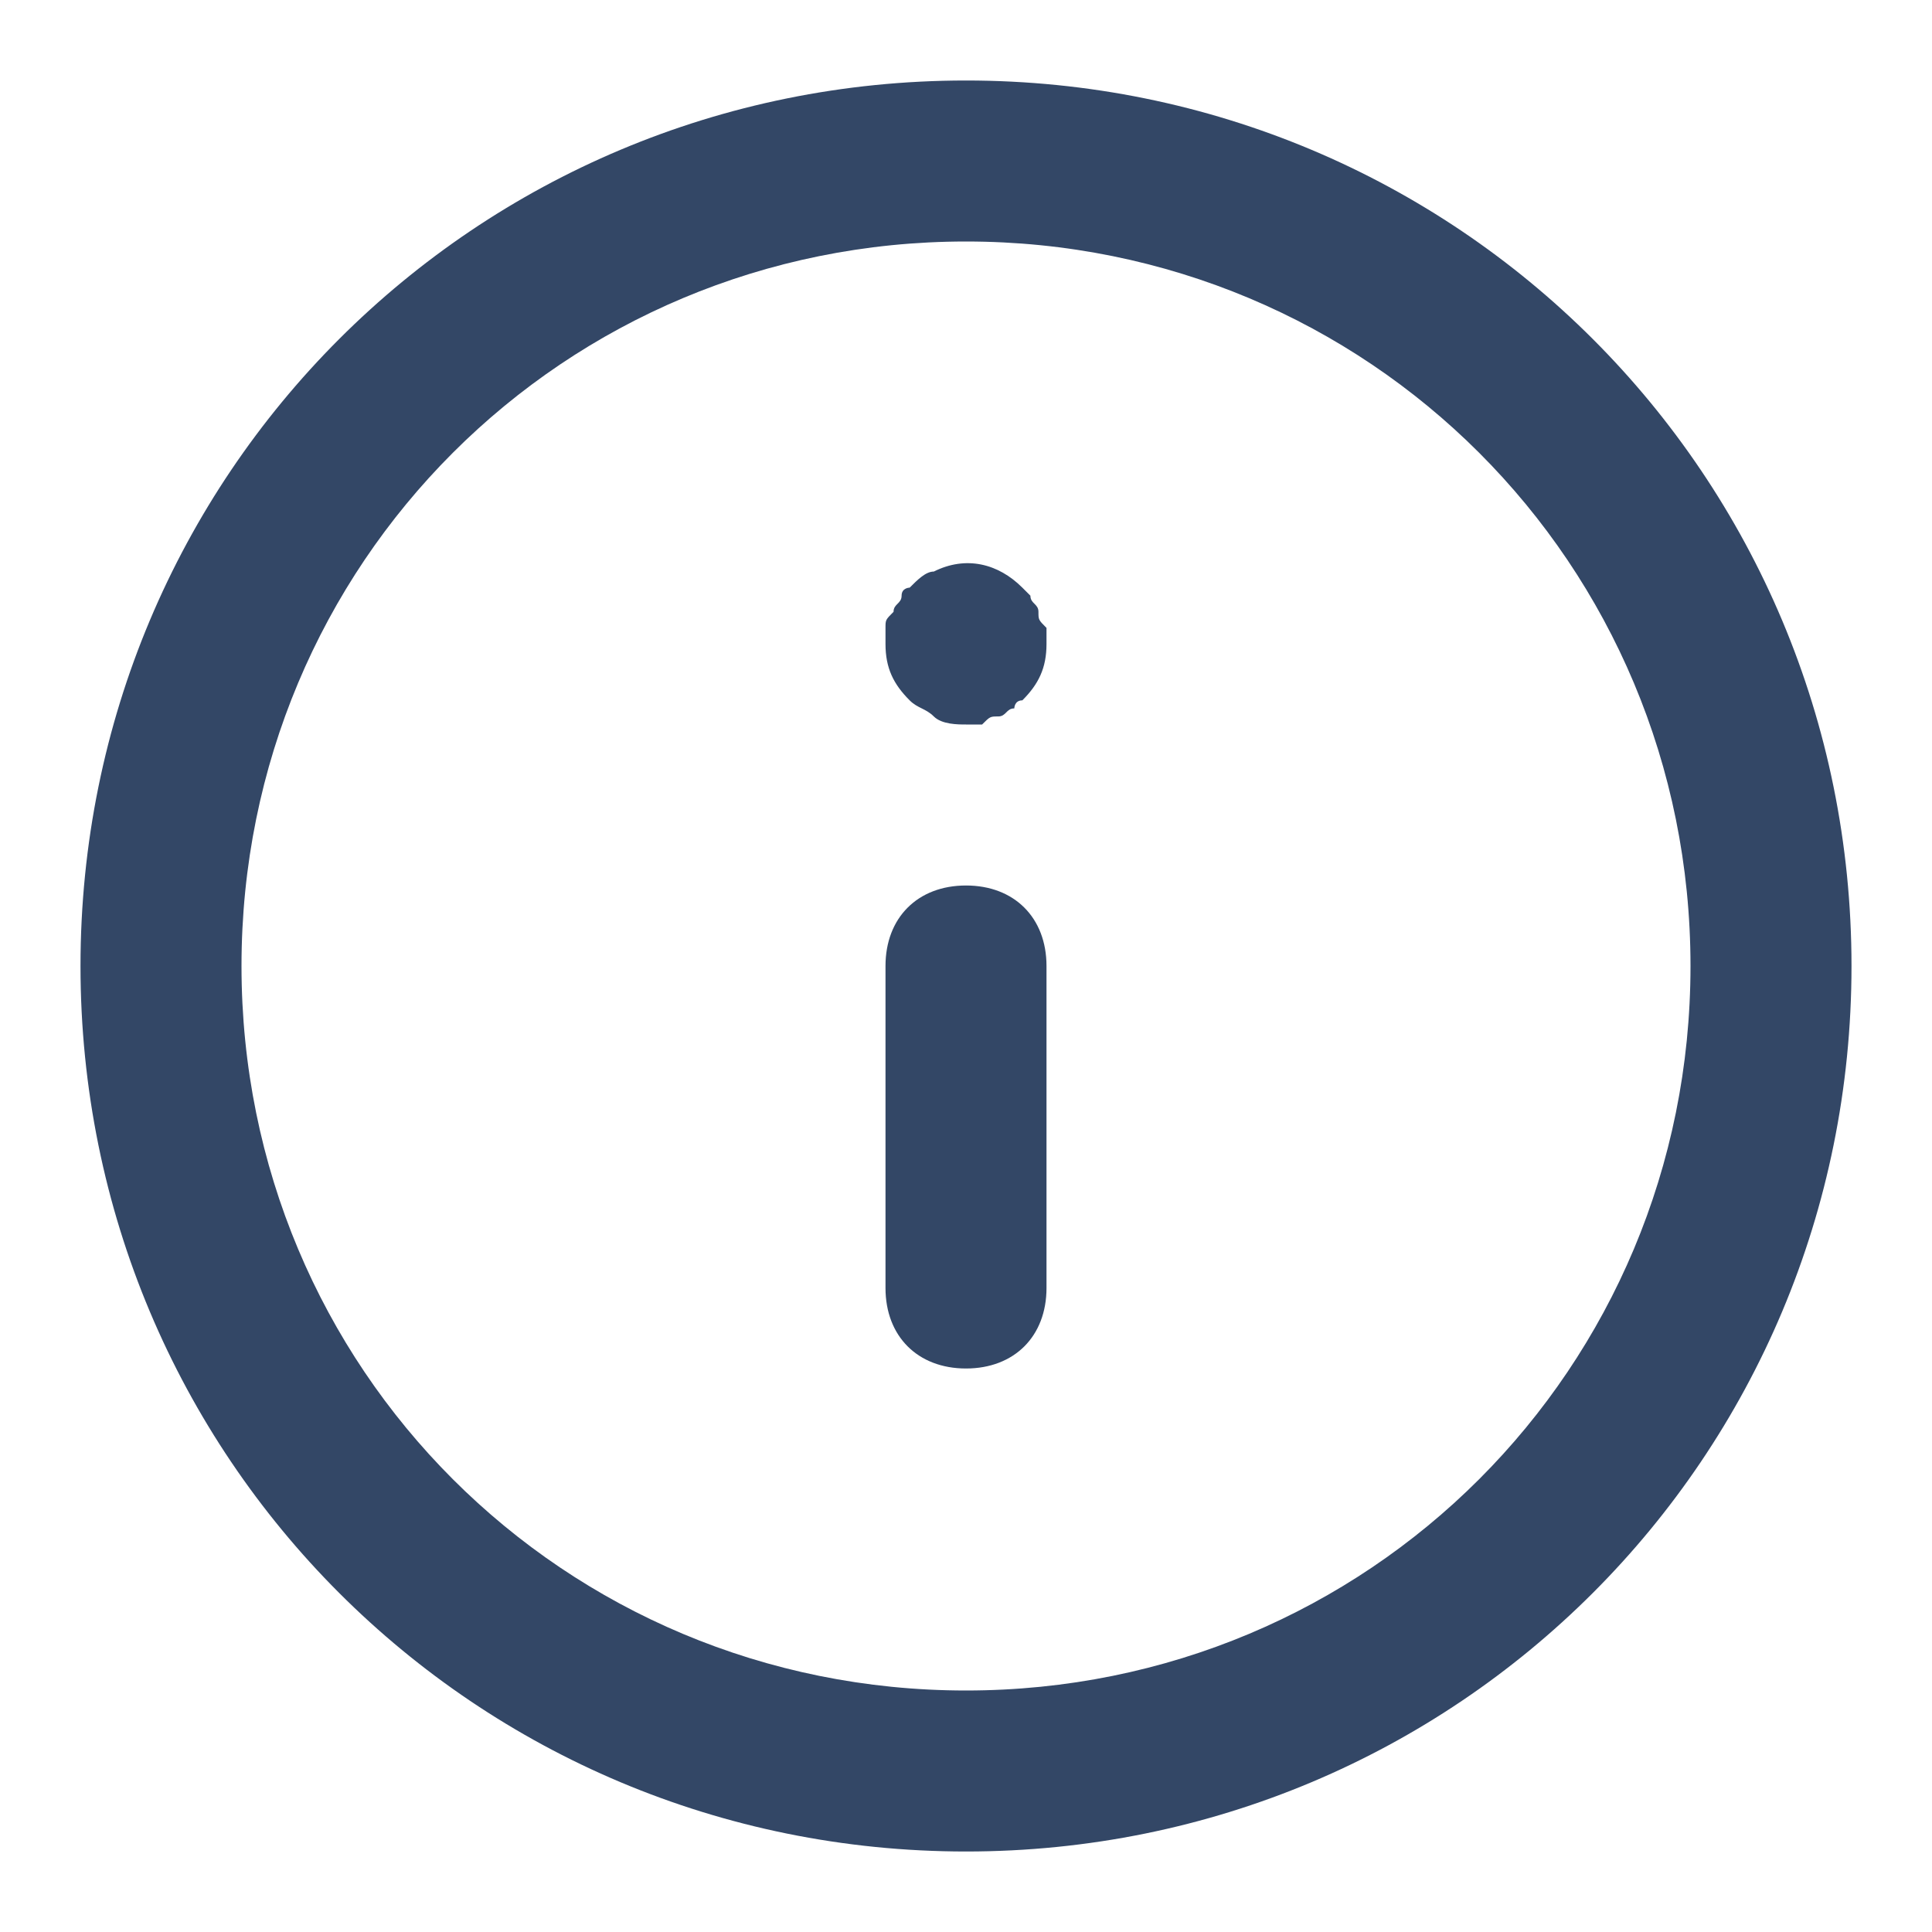 <svg xmlns="http://www.w3.org/2000/svg" viewBox="0 0 24 24" fill="#334766"><path d="M12 23C5.9 23 1 18.1 1 12S5.9 1 12 1s11 4.9 11 11-4.9 11-11 11zm0-20c-5 0-9 4-9 9s4 9 9 9 9-4 9-9-4-9-9-9z"/><path d="M12 17c-.6 0-1-.4-1-1v-4c0-.6.4-1 1-1s1 .4 1 1v4c0 .6-.4 1-1 1zM12 9c-.1 0-.3 0-.4-.1-.1-.1-.2-.1-.3-.2-.2-.2-.3-.4-.3-.7v-.2c0-.1 0-.1.1-.2 0-.1.1-.1.1-.2s.1-.1.1-.1c.1-.1.2-.2.3-.2.4-.2.8-.1 1.1.2l.1.1c0 .1.1.1.1.2s0 .1.1.2V8c0 .3-.1.5-.3.7-.1 0-.1.1-.1.1-.1 0-.1.1-.2.1s-.1 0-.2.1H12z"/></svg>